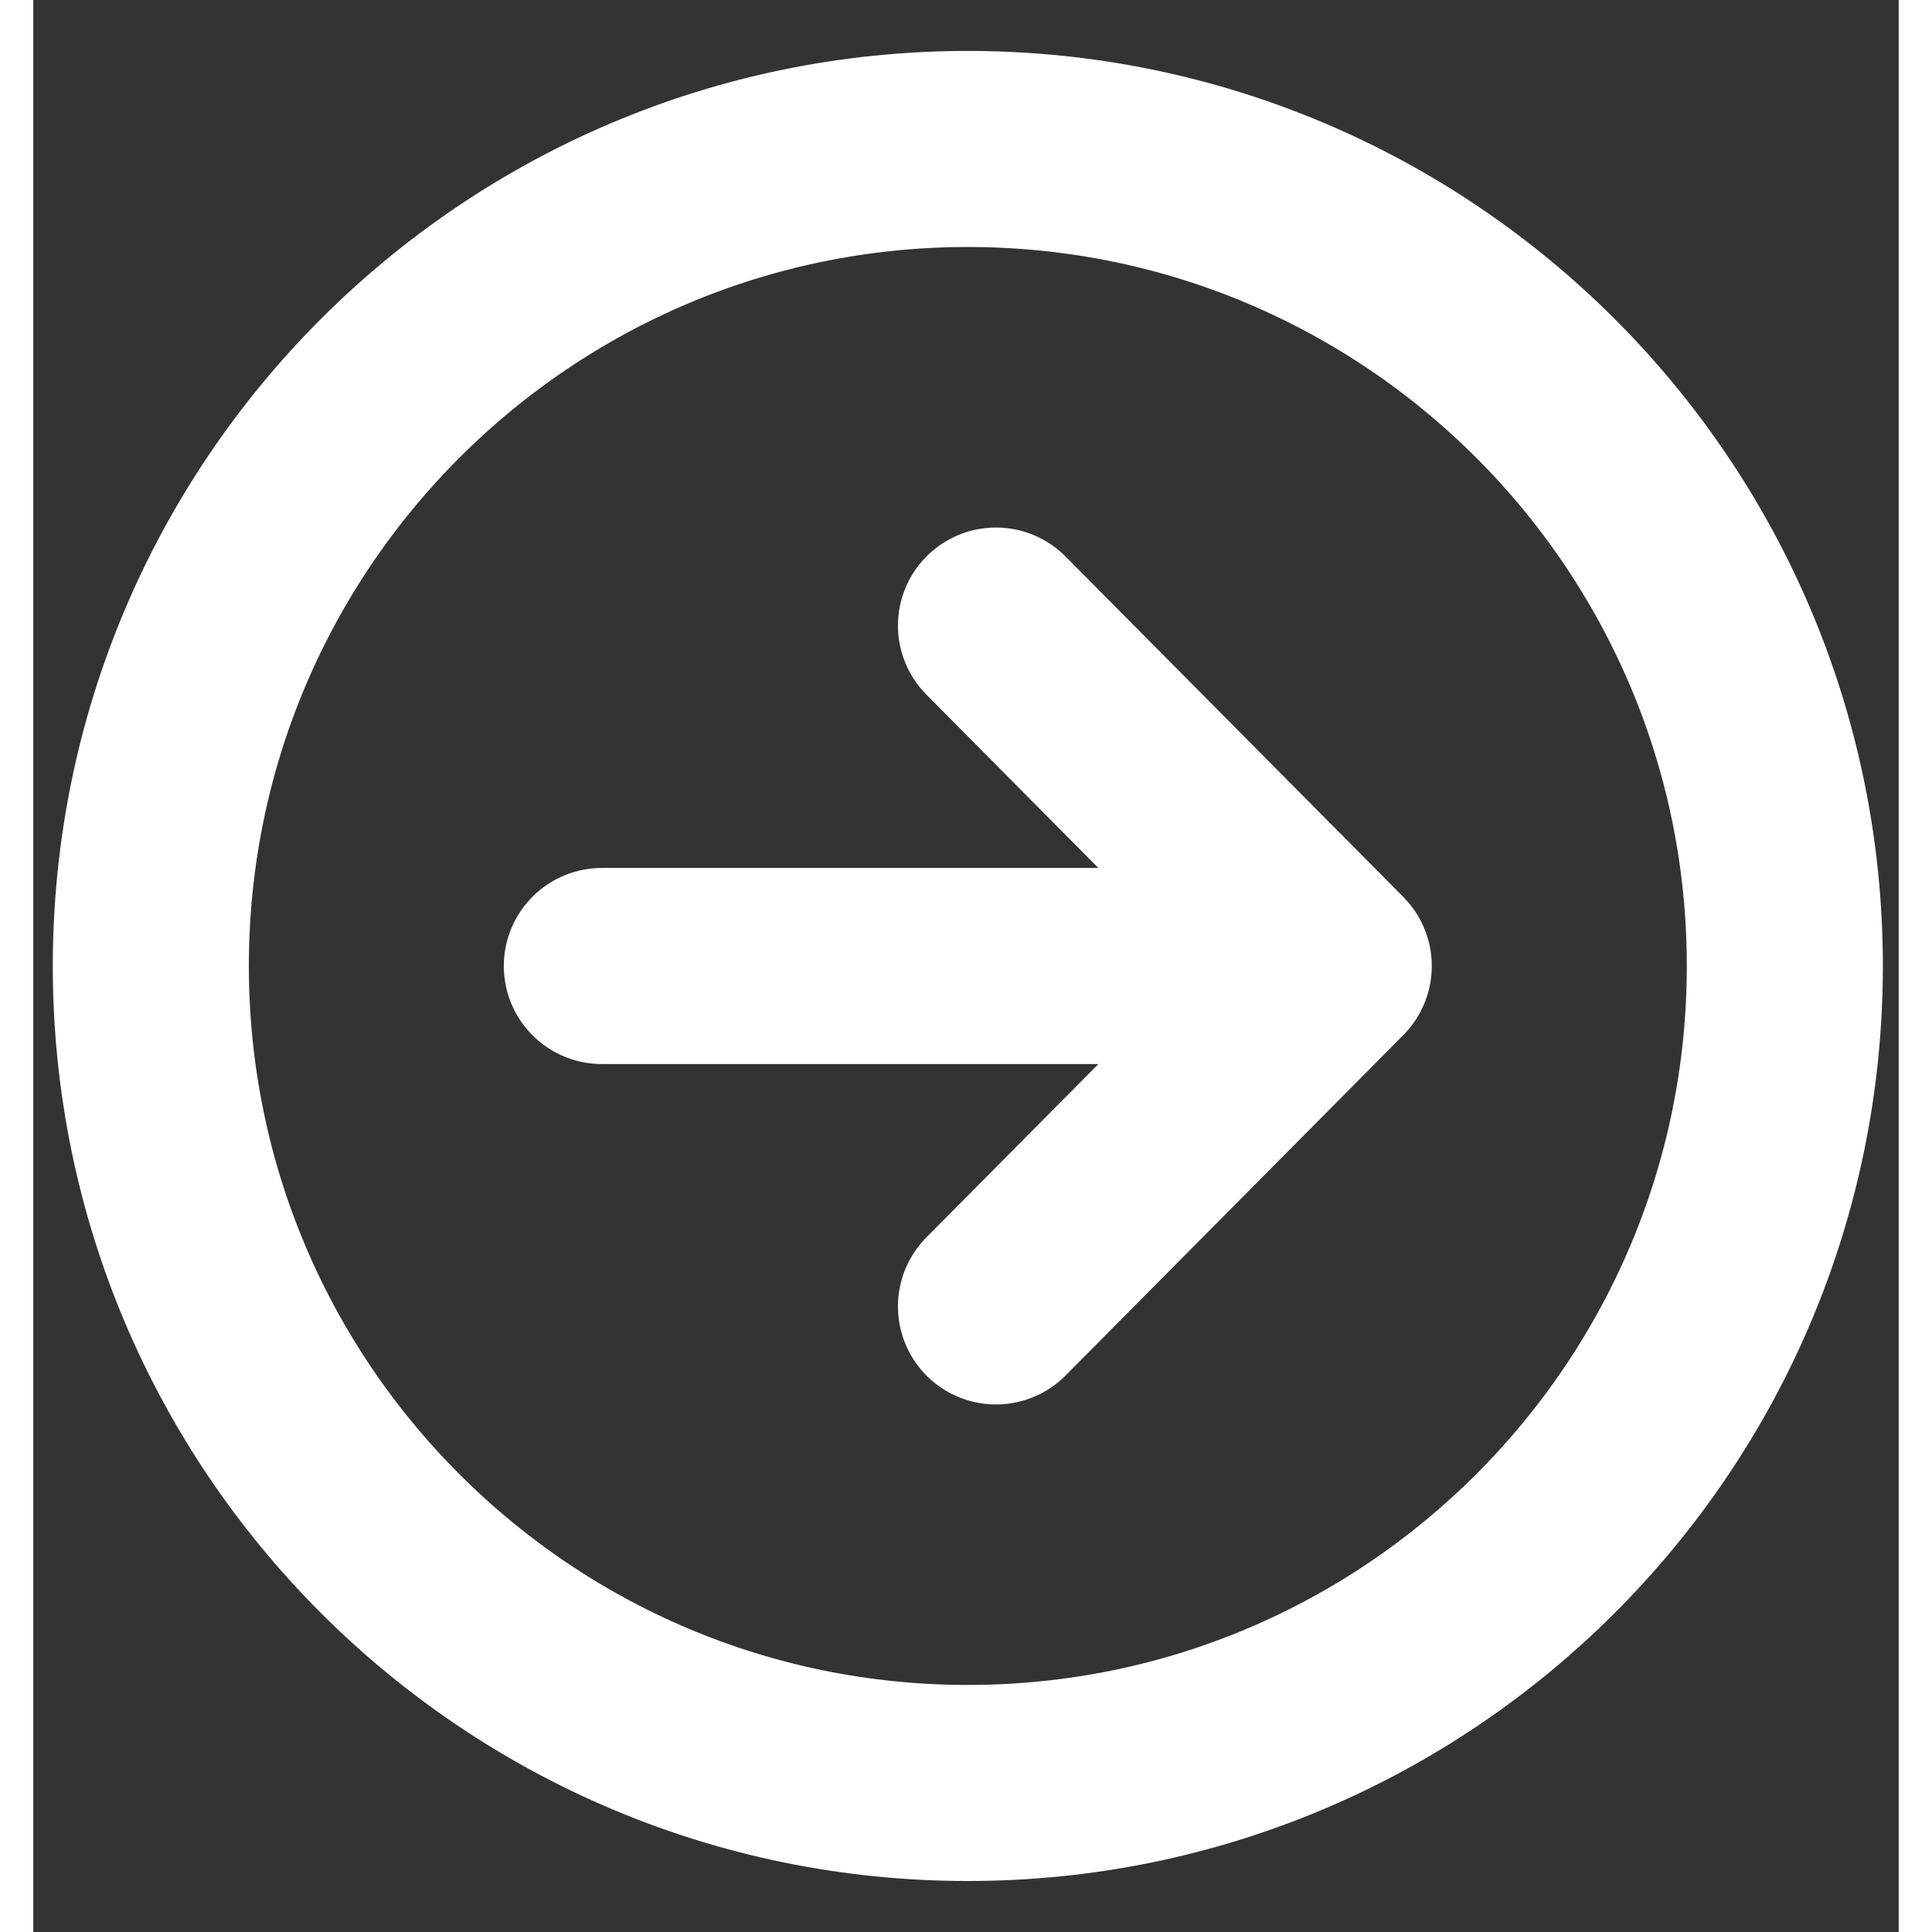 <svg width="30" height="30" viewBox="0 0 28 29" fill="none" xmlns="http://www.w3.org/2000/svg">
<rect x="0" y="0" width="28" height="29" fill="#333333" stroke="none"/>
<path d="M14.45 9.39L19.52 14.5L14.45 19.61" stroke="white" stroke-width="2.943" stroke-linecap="round" stroke-linejoin="round"/>
<path d="M18.815 14.5L8.534 14.5" stroke="white" stroke-width="2.943" stroke-linecap="round" stroke-linejoin="round"/>
<path d="M1.764 14.5C1.764 21.27 7.257 26.763 14.027 26.763C20.797 26.763 26.291 21.27 26.291 14.5C26.291 7.729 20.797 2.236 14.027 2.236C7.257 2.236 1.764 7.729 1.764 14.5Z" stroke="white" stroke-width="2.943" stroke-miterlimit="10"/>
</svg>
